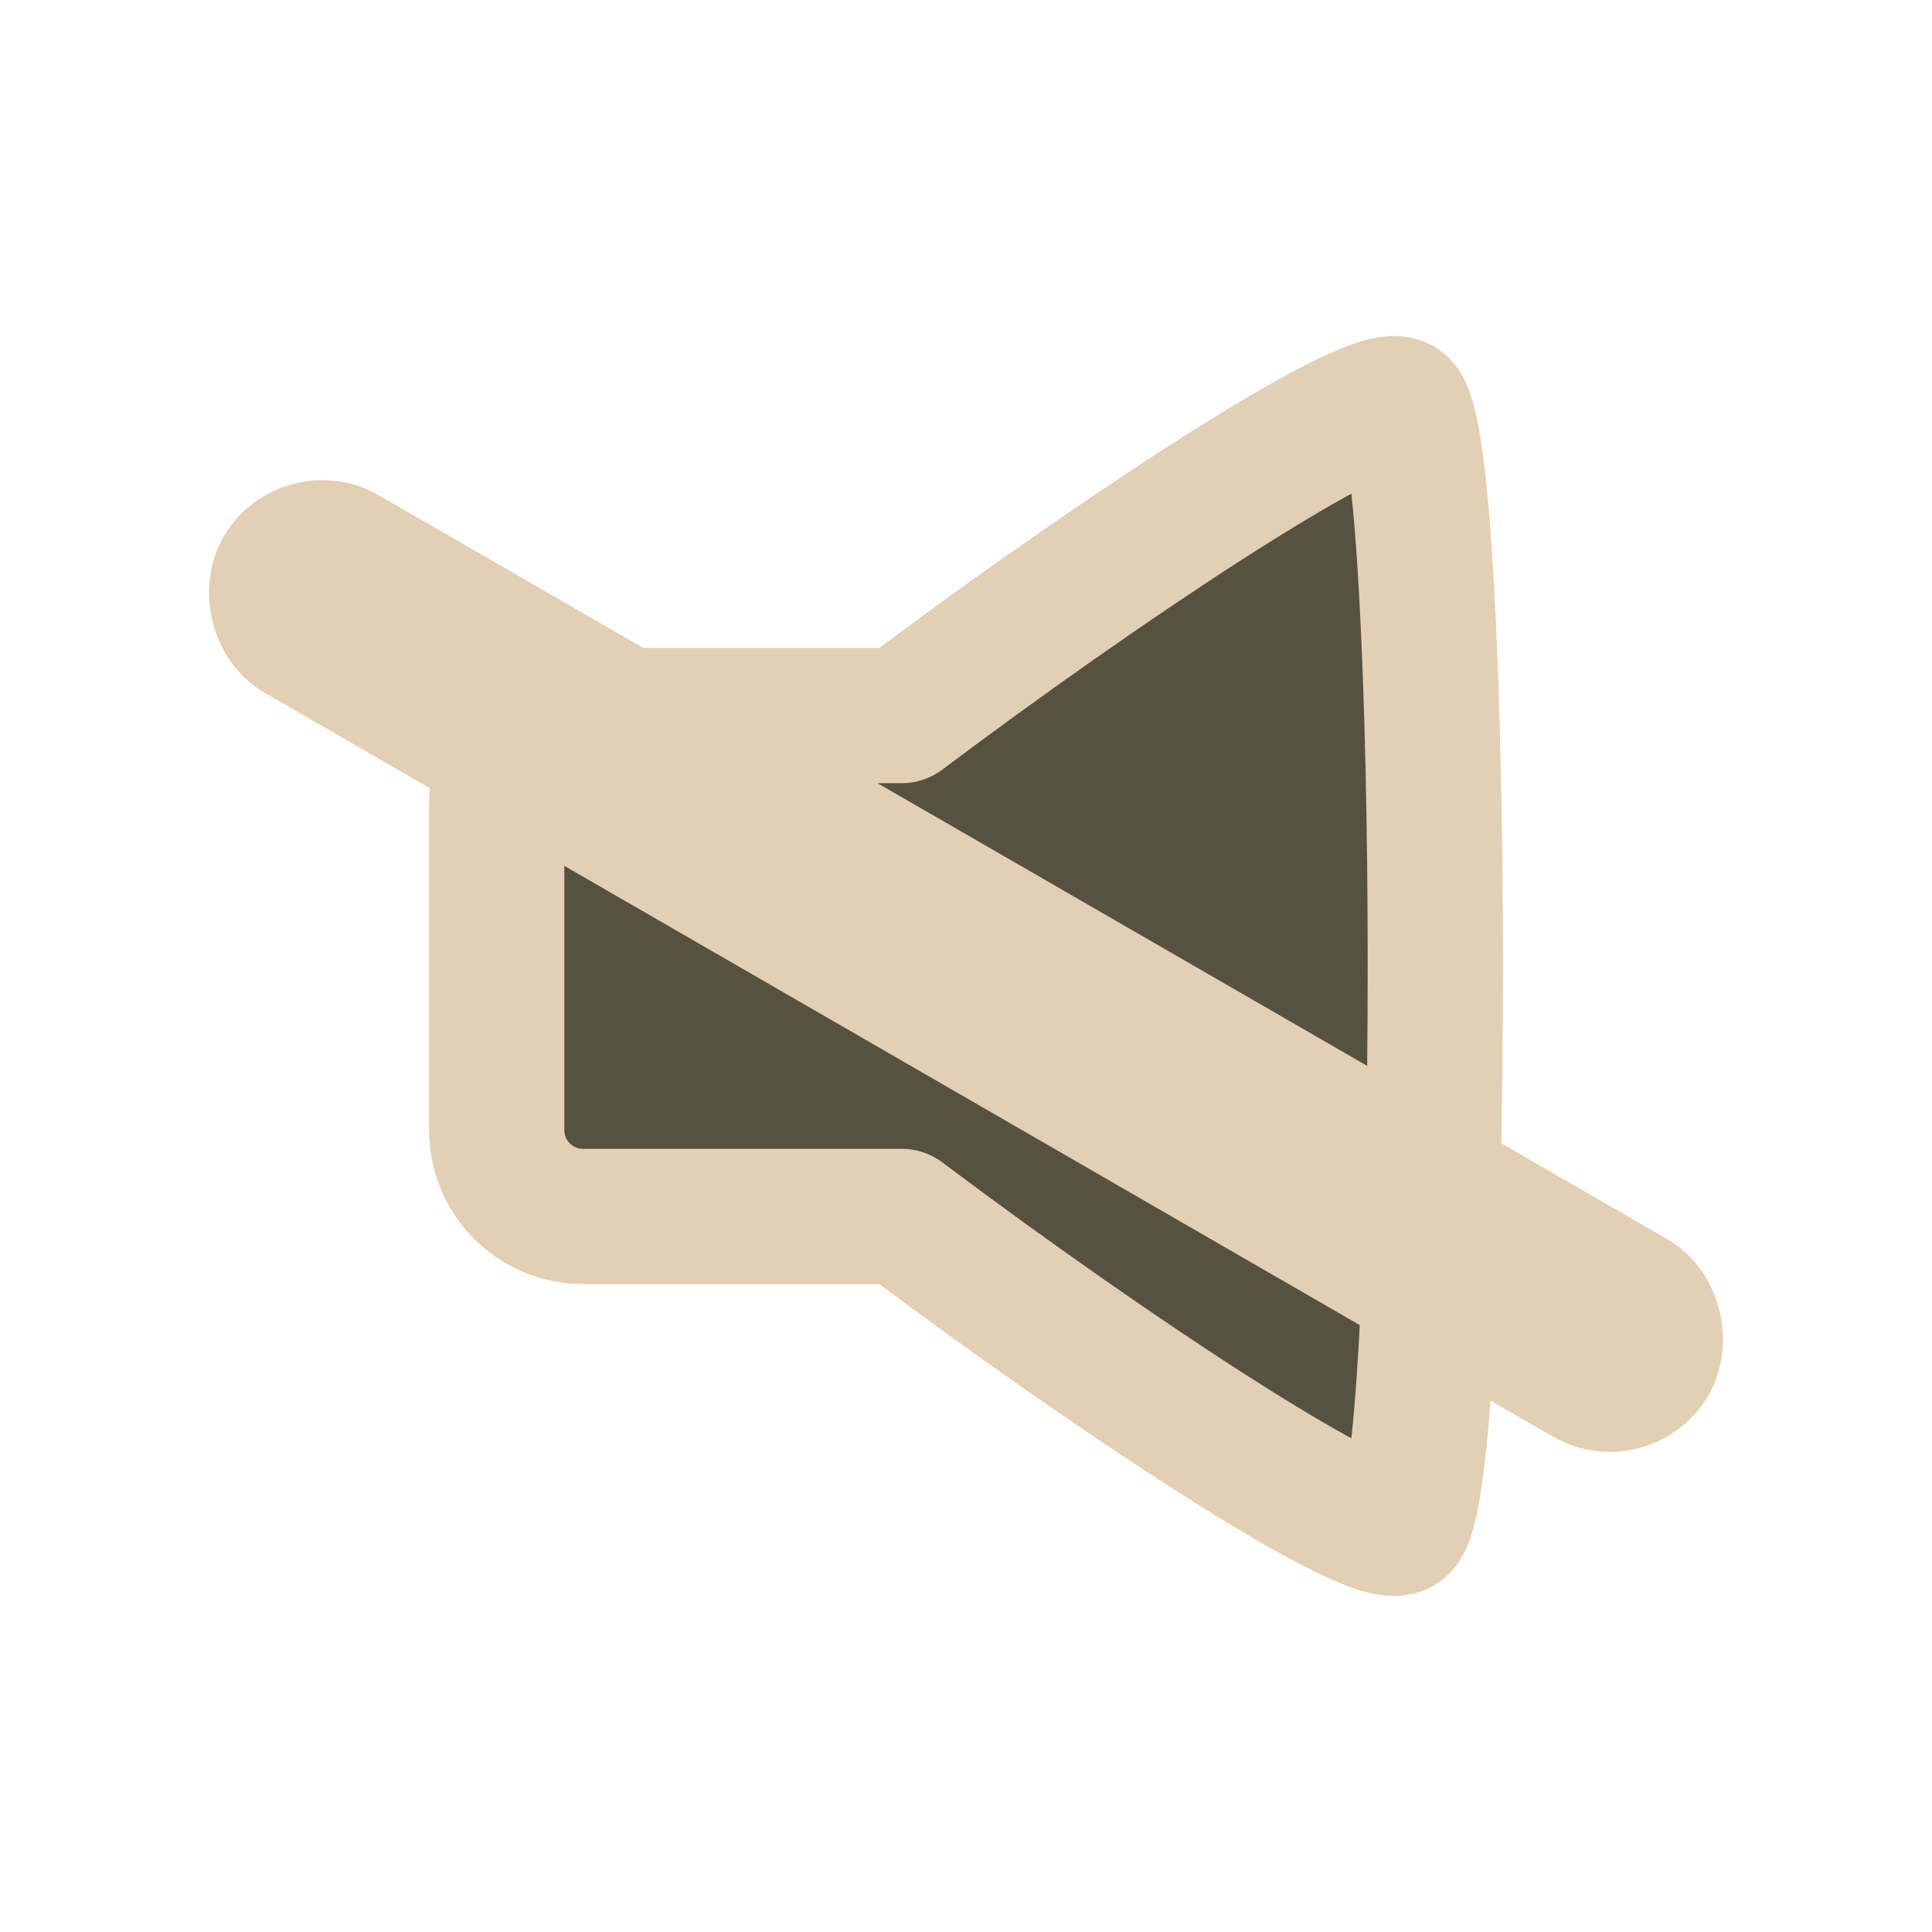 <?xml version="1.0" encoding="UTF-8" standalone="no"?>
<svg
   xmlns:dc="http://purl.org/dc/elements/1.1/"
   xmlns:cc="http://creativecommons.org/ns#"
   xmlns:rdf="http://www.w3.org/1999/02/22-rdf-syntax-ns#"
   xmlns:svg="http://www.w3.org/2000/svg"
   xmlns="http://www.w3.org/2000/svg"
   xmlns:sodipodi="http://sodipodi.sourceforge.net/DTD/sodipodi-0.dtd"
   xmlns:inkscape="http://www.inkscape.org/namespaces/inkscape"
   width="100mm"
   height="100mm"
   viewBox="0 0 100 100"
   version="1.1"
   id="svg8"
   inkscape:version="1.0.1 (3bc2e813f5, 2020-09-07)"
   sodipodi:docname="sound-off.svg"
   inkscape:export-filename="C:\Users\svent\Documents\sven-frankson\fluid-x\datas\icons\sound-off.png"
   inkscape:export-xdpi="32.512001"
   inkscape:export-ydpi="32.512001">
  <defs
     id="defs2" />
  <sodipodi:namedview
     id="base"
     pagecolor="#ffffff"
     bordercolor="#666666"
     borderopacity="1.0"
     inkscape:pageopacity="0.0"
     inkscape:pageshadow="2"
     inkscape:zoom="1.979899"
     inkscape:cx="301.18693"
     inkscape:cy="218.9983"
     inkscape:document-units="mm"
     inkscape:current-layer="layer1"
     inkscape:document-rotation="0"
     showgrid="false"
     inkscape:window-width="2560"
     inkscape:window-height="1377"
     inkscape:window-x="1912"
     inkscape:window-y="-8"
     inkscape:window-maximized="1" />
  <g
     inkscape:label="Calque 1"
     inkscape:groupmode="layer"
     id="layer1">
    <path
       id="path1426"
       style="fill:#575142;fill-opacity:1;stroke:#e3cfb4;stroke-width:7;stroke-linecap:round;stroke-linejoin:round;stroke-miterlimit:4;stroke-dasharray:none;stroke-dashoffset:34.016;stroke-opacity:1;paint-order:stroke fill markers"
       inkscape:transform-center-x="6.7111604"
       inkscape:transform-center-y="1.6355102e-06"
       d="m 72.151,20.89 c -2.514,0.012 -15.098,8.345 -25.48,16.147 H 30.189 c -2.482,0 -4.48,1.997 -4.48,4.479 v 16.967 c 0,2.482 1.998,4.48 4.48,4.48 h 16.483 c 10.97,8.244 24.4,17.081 25.808,16.066 2.416,-1.742 2.416,-56.317 0,-58.059 -0.075,-0.054 -0.186,-0.081 -0.328,-0.081 z"
       sodipodi:nodetypes="ccsssscssc" />
    <rect
       style="fill:#2b2821;fill-opacity:1;stroke:#e3cfb4;stroke-width:7;stroke-linecap:round;stroke-linejoin:round;stroke-miterlimit:4;stroke-dasharray:none;stroke-dashoffset:34.016;stroke-opacity:1;paint-order:stroke fill markers"
       id="rect1471"
       width="81.784"
       height="4.811"
       x="-109.194"
       y="-20.707"
       ry="2.405"
       transform="rotate(-150)" />
  </g>
</svg>
